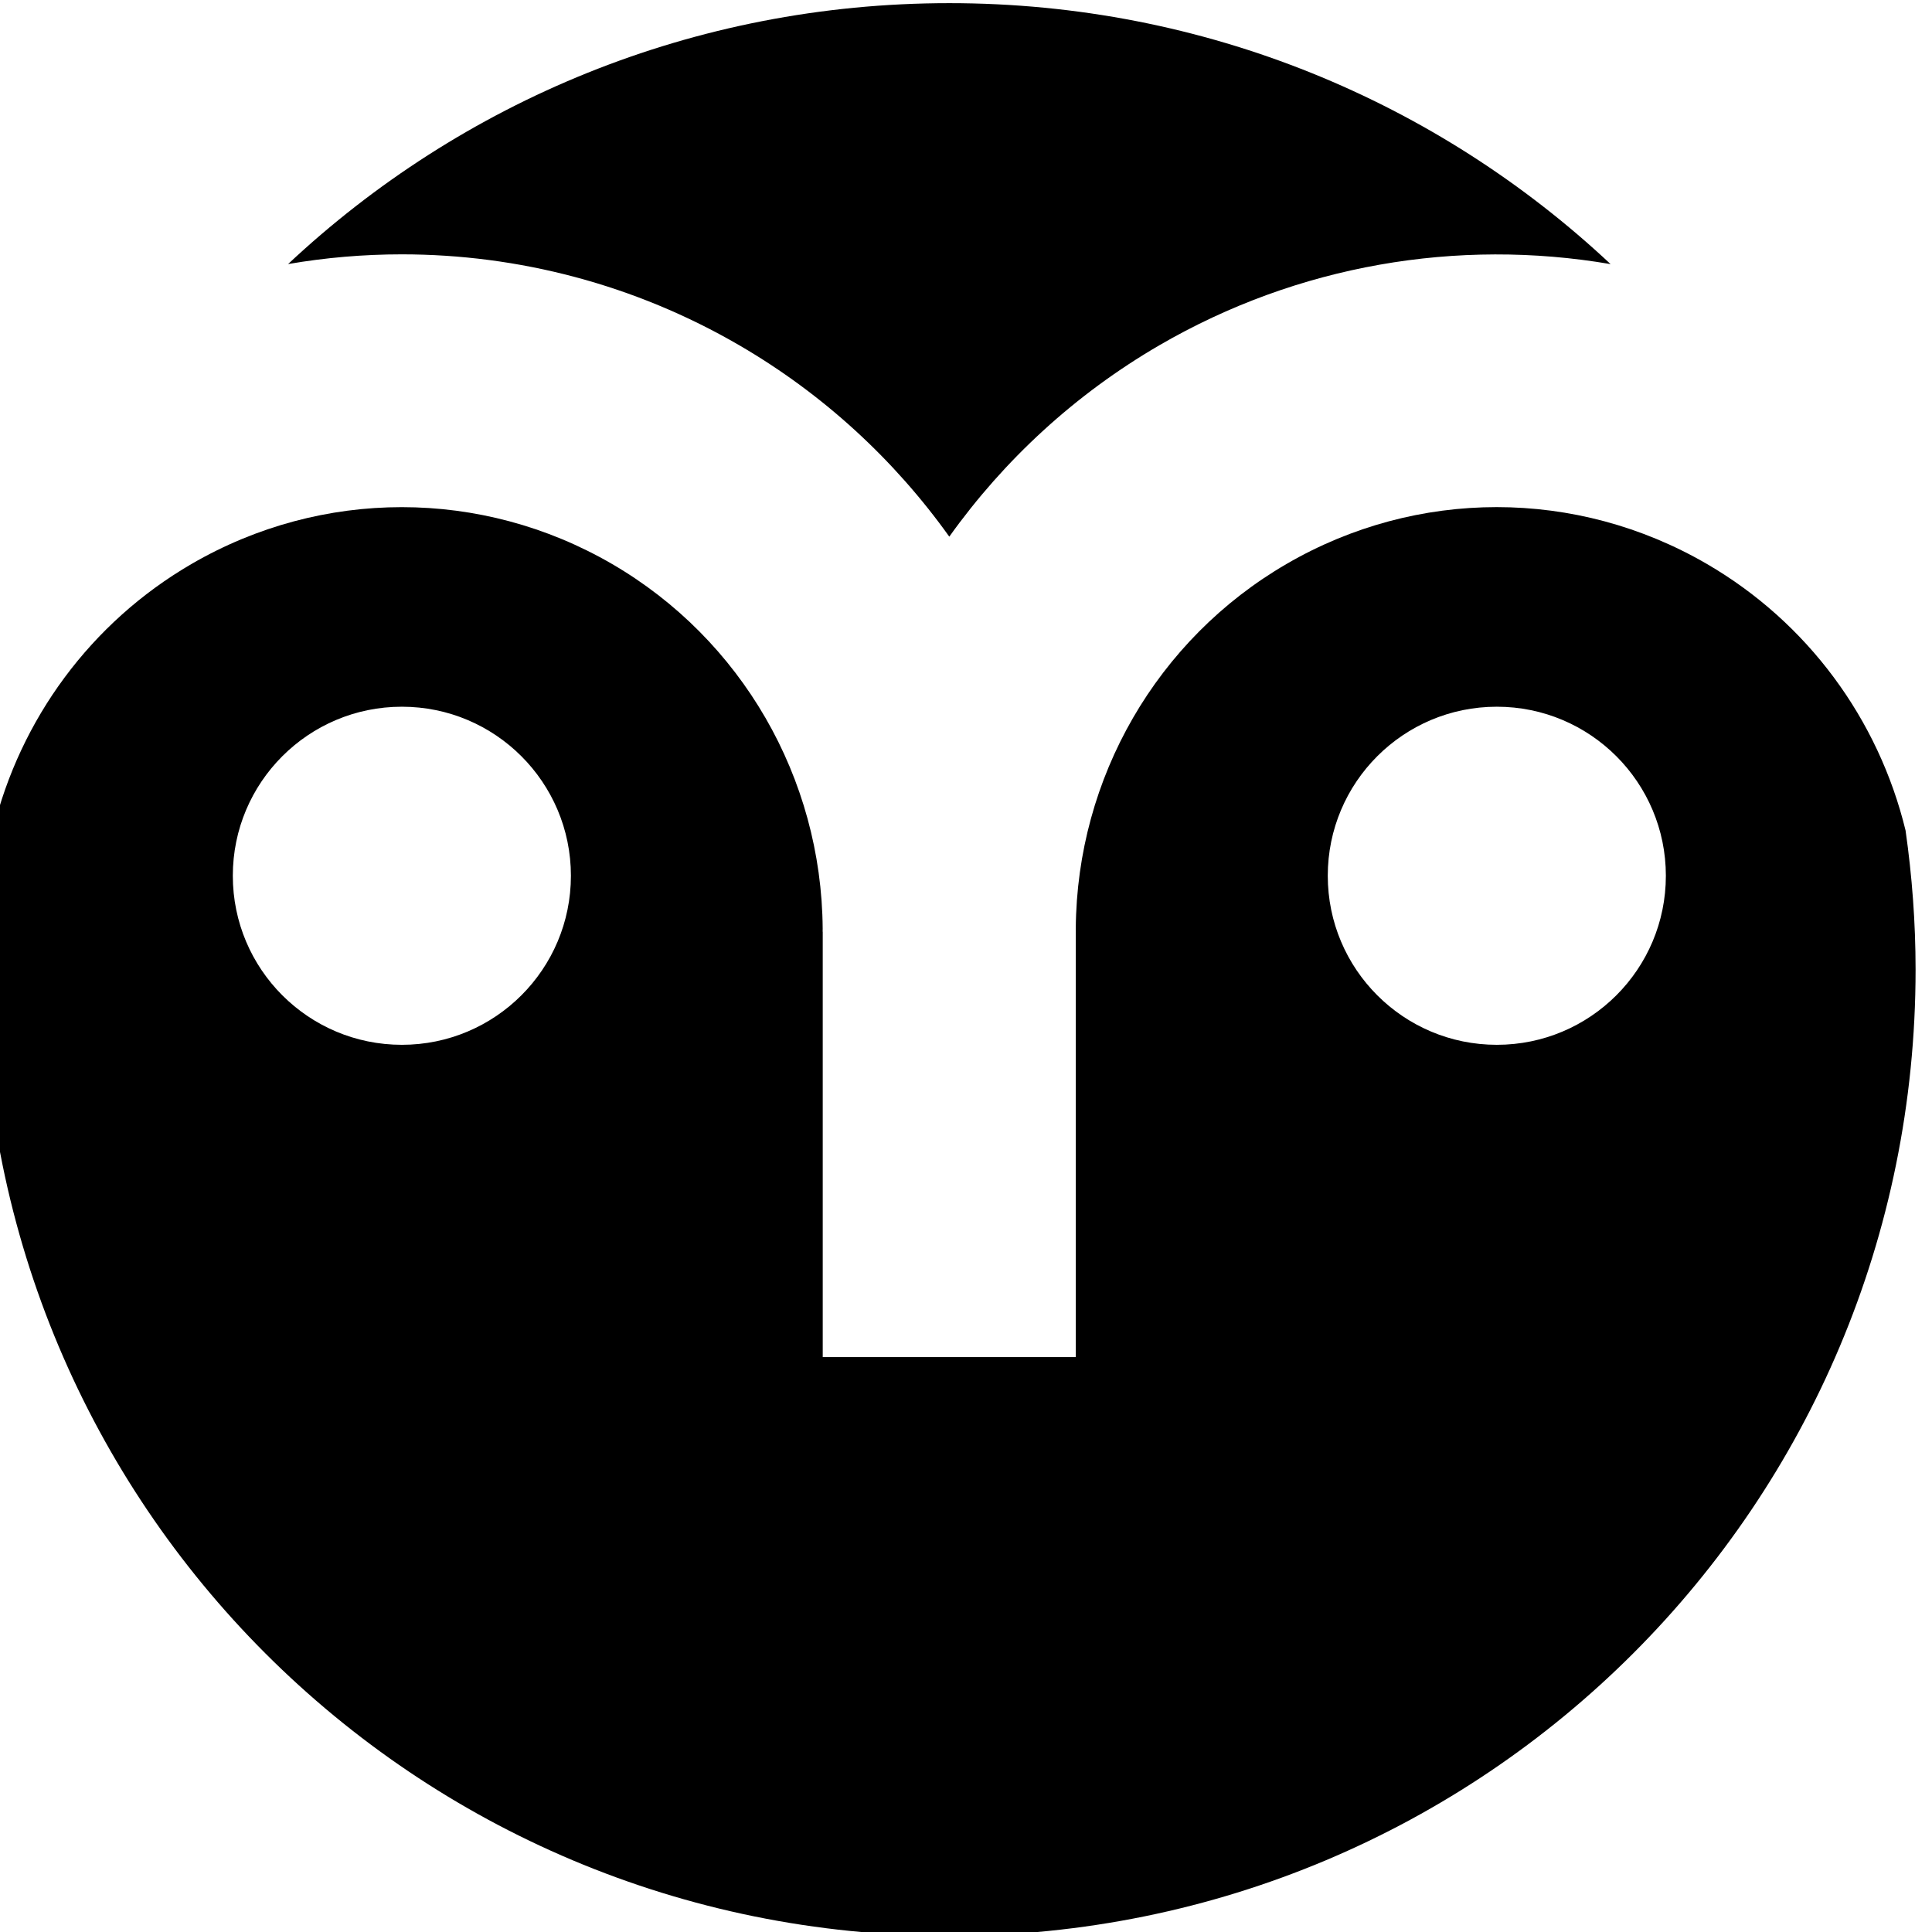 <?xml version="1.0" encoding="UTF-8" standalone="no"?>
<!-- Created with Inkscape (http://www.inkscape.org/) -->

<svg
   width="52.258mm"
   height="52.261mm"
   viewBox="0 0 52.258 52.261"
   version="1.1"
   id="svg5"
   inkscape:version="1.1.1 (3bf5ae0d25, 2021-09-20)"
   sodipodi:docname="slogo.svg"
   xmlns:inkscape="http://www.inkscape.org/namespaces/inkscape"
   xmlns:sodipodi="http://sodipodi.sourceforge.net/DTD/sodipodi-0.dtd"
   xmlns="http://www.w3.org/2000/svg"
   xmlns:svg="http://www.w3.org/2000/svg">
  <sodipodi:namedview
     id="namedview7"
     pagecolor="#ffffff"
     bordercolor="#666666"
     borderopacity="1.0"
     inkscape:pageshadow="2"
     inkscape:pageopacity="0.0"
     inkscape:pagecheckerboard="0"
     inkscape:document-units="mm"
     showgrid="false"
     inkscape:zoom="0.71446412"
     inkscape:cx="384.20404"
     inkscape:cy="-4.8987764"
     inkscape:window-width="1683"
     inkscape:window-height="1033"
     inkscape:window-x="219"
     inkscape:window-y="0"
     inkscape:window-maximized="0"
     inkscape:current-layer="layer1"
     fit-margin-top="0"
     fit-margin-left="0"
     fit-margin-right="0"
     fit-margin-bottom="0" />
  <defs
     id="defs2" />
  <g
     inkscape:label="Layer 1"
     inkscape:groupmode="layer"
     id="layer1"
     transform="translate(1230.327,-340.314)">
    <g
       id="g24925"
       transform="matrix(1.369,0,0,1.369,93.203,97.247)">
      <g
         id="g32055-3-5-0-8-1"
         transform="translate(-1302.002,-222.091)"
         style="fill:#000000;fill-opacity:1">
        <path
           id="path14945-48-5-6-2-1-6-9-7-2"
           style="fill:#000000;fill-opacity:1;stroke-width:0.204"
           d="m 343.154,409.662 c -1.433,0 -2.865,0.374 -4.153,1.122 -1.989,1.156 -3.389,3.067 -3.923,5.262 -0.129,0.899 -0.199,1.817 -0.199,2.752 0,10.574 8.519,19.094 19.093,19.094 10.574,0 19.092,-8.519 19.092,-19.094 0,-0.934 -0.07,-1.851 -0.198,-2.748 -0.534,-2.197 -1.935,-4.109 -3.926,-5.266 -2.576,-1.497 -5.729,-1.497 -8.304,0 -2.558,1.486 -4.144,4.223 -4.165,7.205 9e-5,0.02 0.001,0.041 0.001,0.061 h -5.2e-4 v 8.405 h -5 v -8.405 h -0.002 c 0,-0.02 9.4e-4,-0.041 10e-4,-0.061 -0.021,-2.982 -1.605,-5.718 -4.163,-7.205 -1.288,-0.748 -2.721,-1.122 -4.153,-1.122 z m 0.002,3.943 c 1.845,3e-5 3.34,1.496 3.34,3.34 -3e-5,1.845 -1.495,3.34 -3.34,3.34 -1.845,-3e-5 -3.34,-1.495 -3.34,-3.34 -2.5e-4,-1.845 1.495,-3.34 3.34,-3.34 z m 21.634,0 c 1.845,3e-5 3.34,1.496 3.34,3.34 -3e-5,1.845 -1.495,3.34 -3.34,3.34 -1.845,-3e-5 -3.34,-1.495 -3.34,-3.34 -2.5e-4,-1.845 1.495,-3.34 3.34,-3.34 z"
           sodipodi:nodetypes="cscssscssccccccccsccscscsscscs" />
        <g
           id="g29069-3-2-2-23-4-5-10"
           style="fill:#000000;fill-opacity:1"
           transform="translate(135.253,10.466)" />
      </g>
      <path
         style="fill:#000000;fill-opacity:1;stroke-width:0.204"
         d="m -948.029,177.613 c -5.064,0 -9.653,1.957 -13.065,5.155 0.743,-0.128 1.495,-0.192 2.247,-0.192 2.303,0 4.606,0.598 6.665,1.795 1.664,0.967 3.068,2.265 4.152,3.783 1.084,-1.518 2.489,-2.816 4.153,-3.783 2.732,-1.587 5.892,-2.12 8.913,-1.602 -3.411,-3.198 -8,-5.156 -13.065,-5.156 z"
         id="path39285-0-9-47" />
    </g>
  </g>
</svg>
